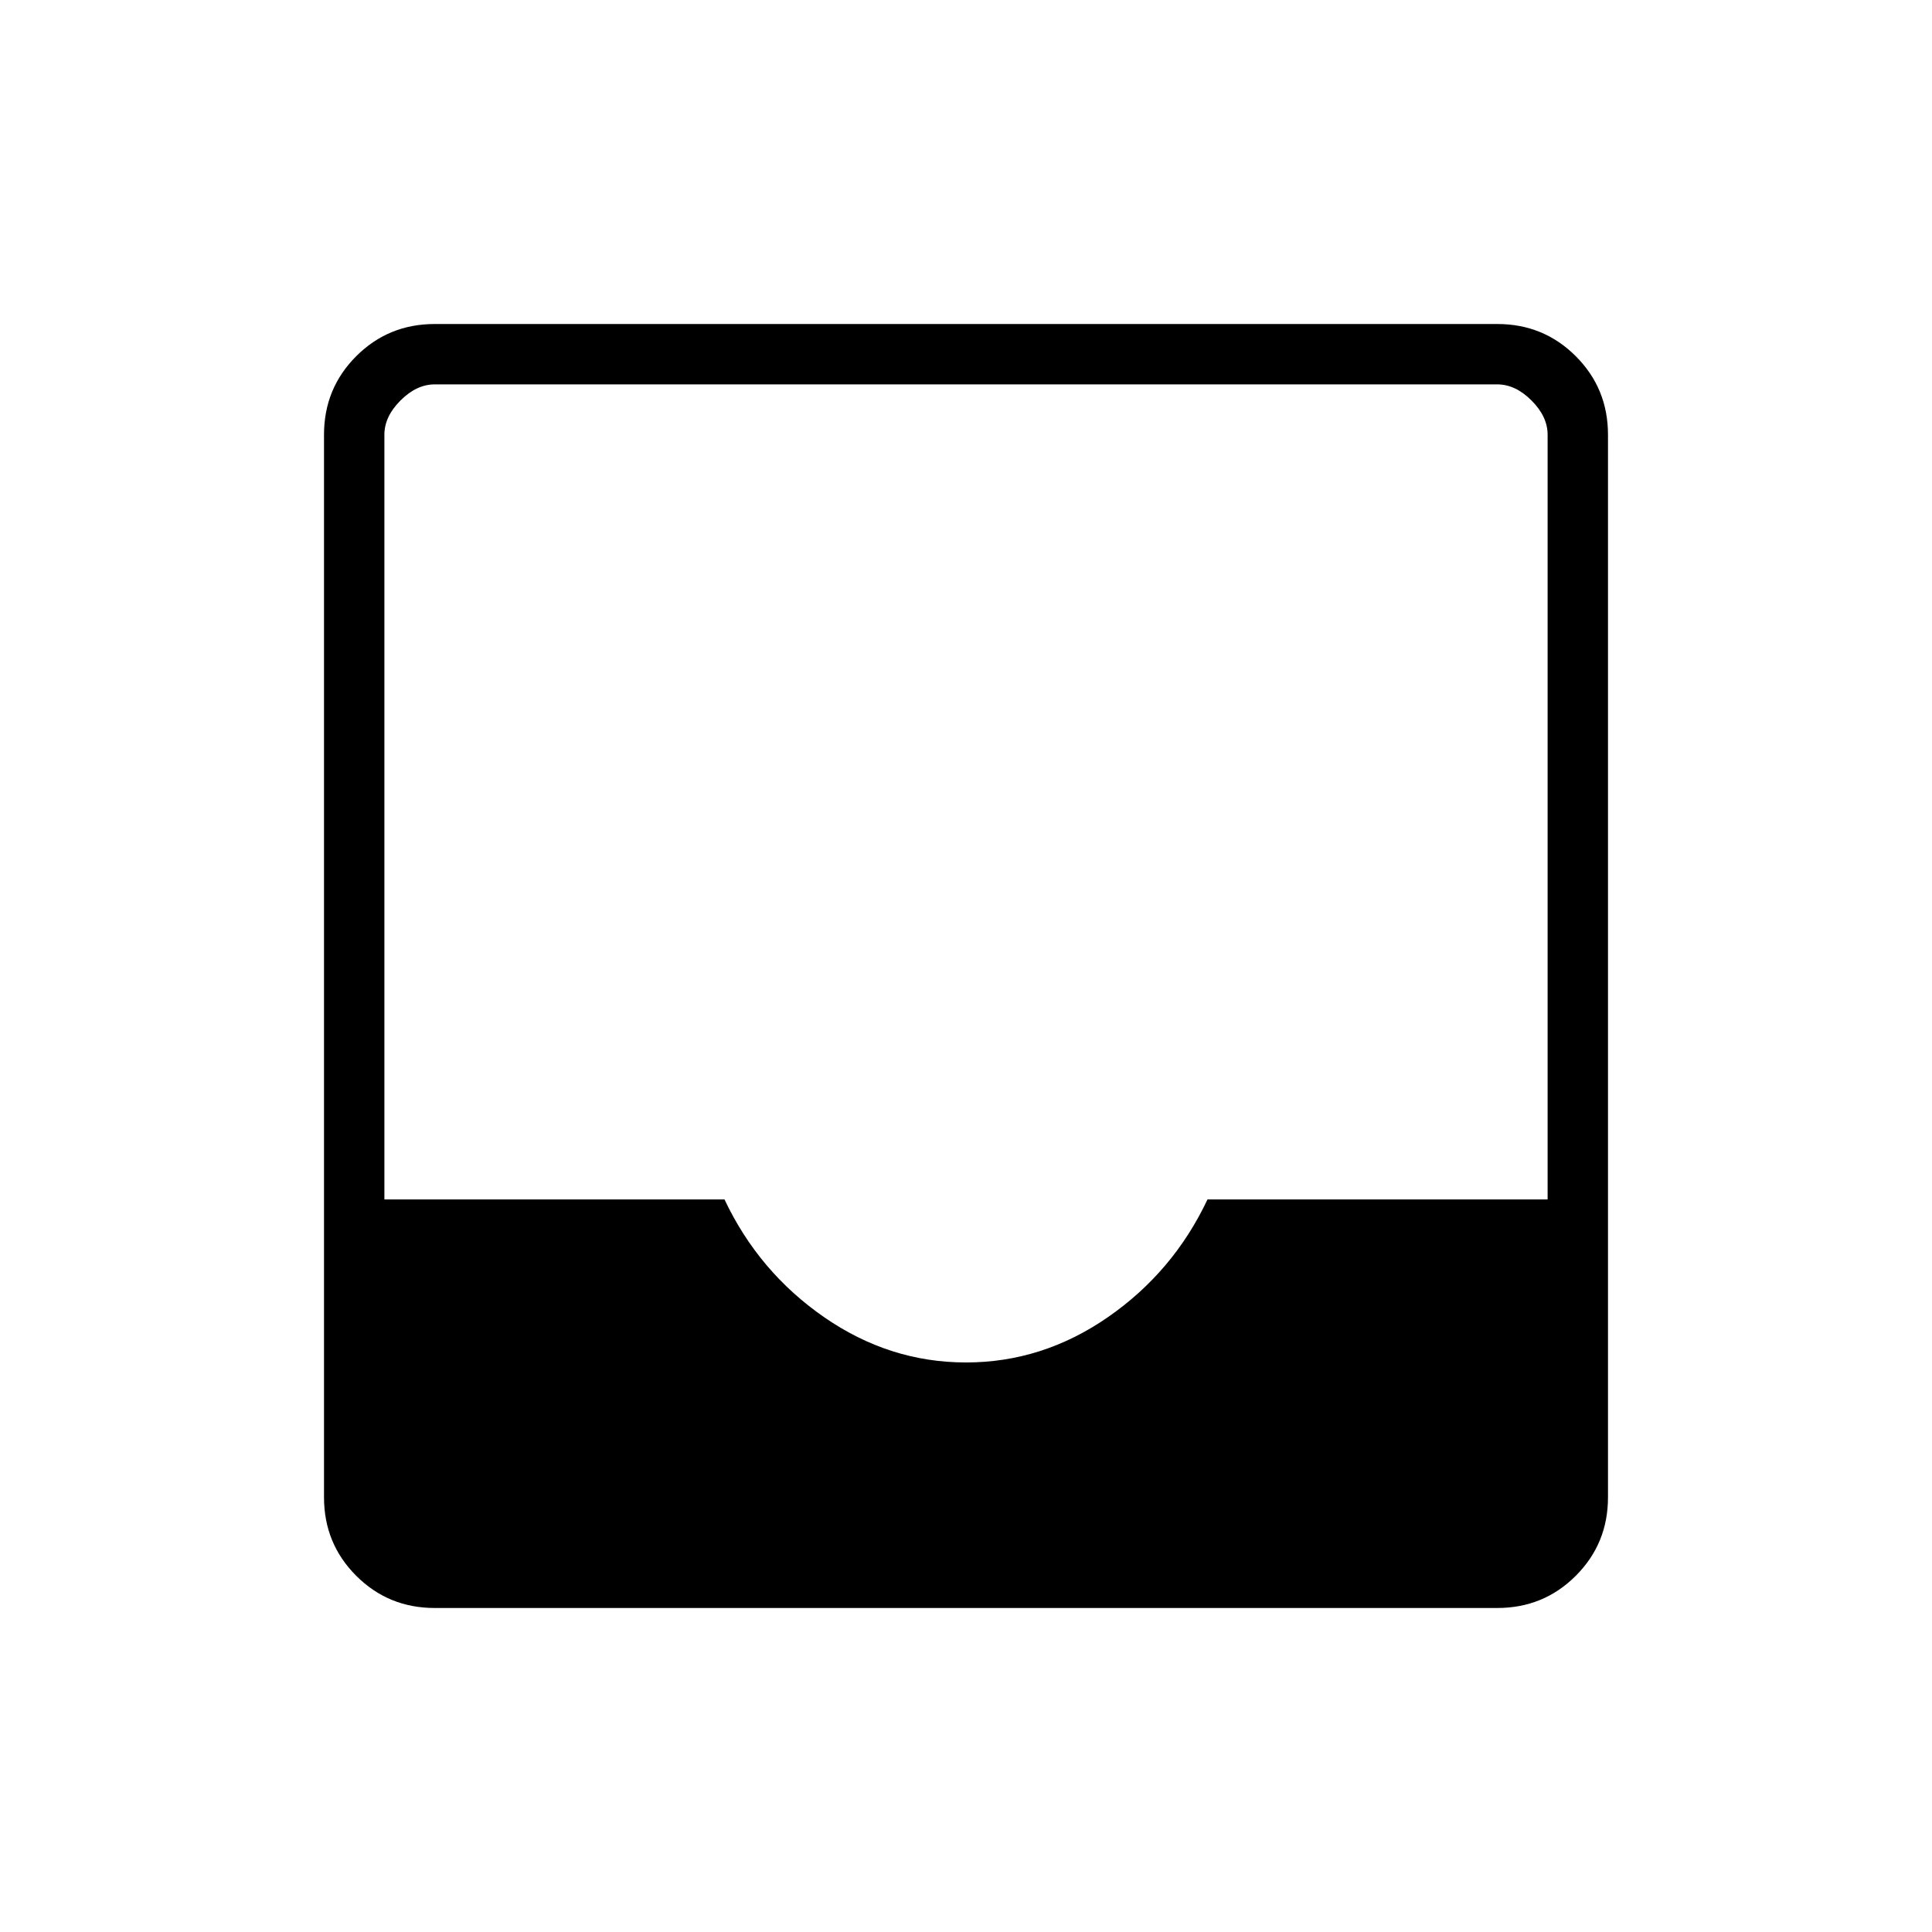 <svg xmlns="http://www.w3.org/2000/svg" height="48" width="48"><path d="M10.8 39.95q-1.15 0-1.95-.8t-.8-1.95V10.8q0-1.15.8-1.95t1.95-.8h26.4q1.15 0 1.95.8t.8 1.95v26.4q0 1.15-.8 1.95t-1.95.8Zm13.2-6.1q1.9 0 3.525-1.125T30 29.8h8.45v-19q0-.45-.4-.85-.4-.4-.85-.4H10.8q-.45 0-.85.4-.4.4-.4.85v19H18q.85 1.8 2.475 2.925Q22.1 33.85 24 33.85Z"/></svg>